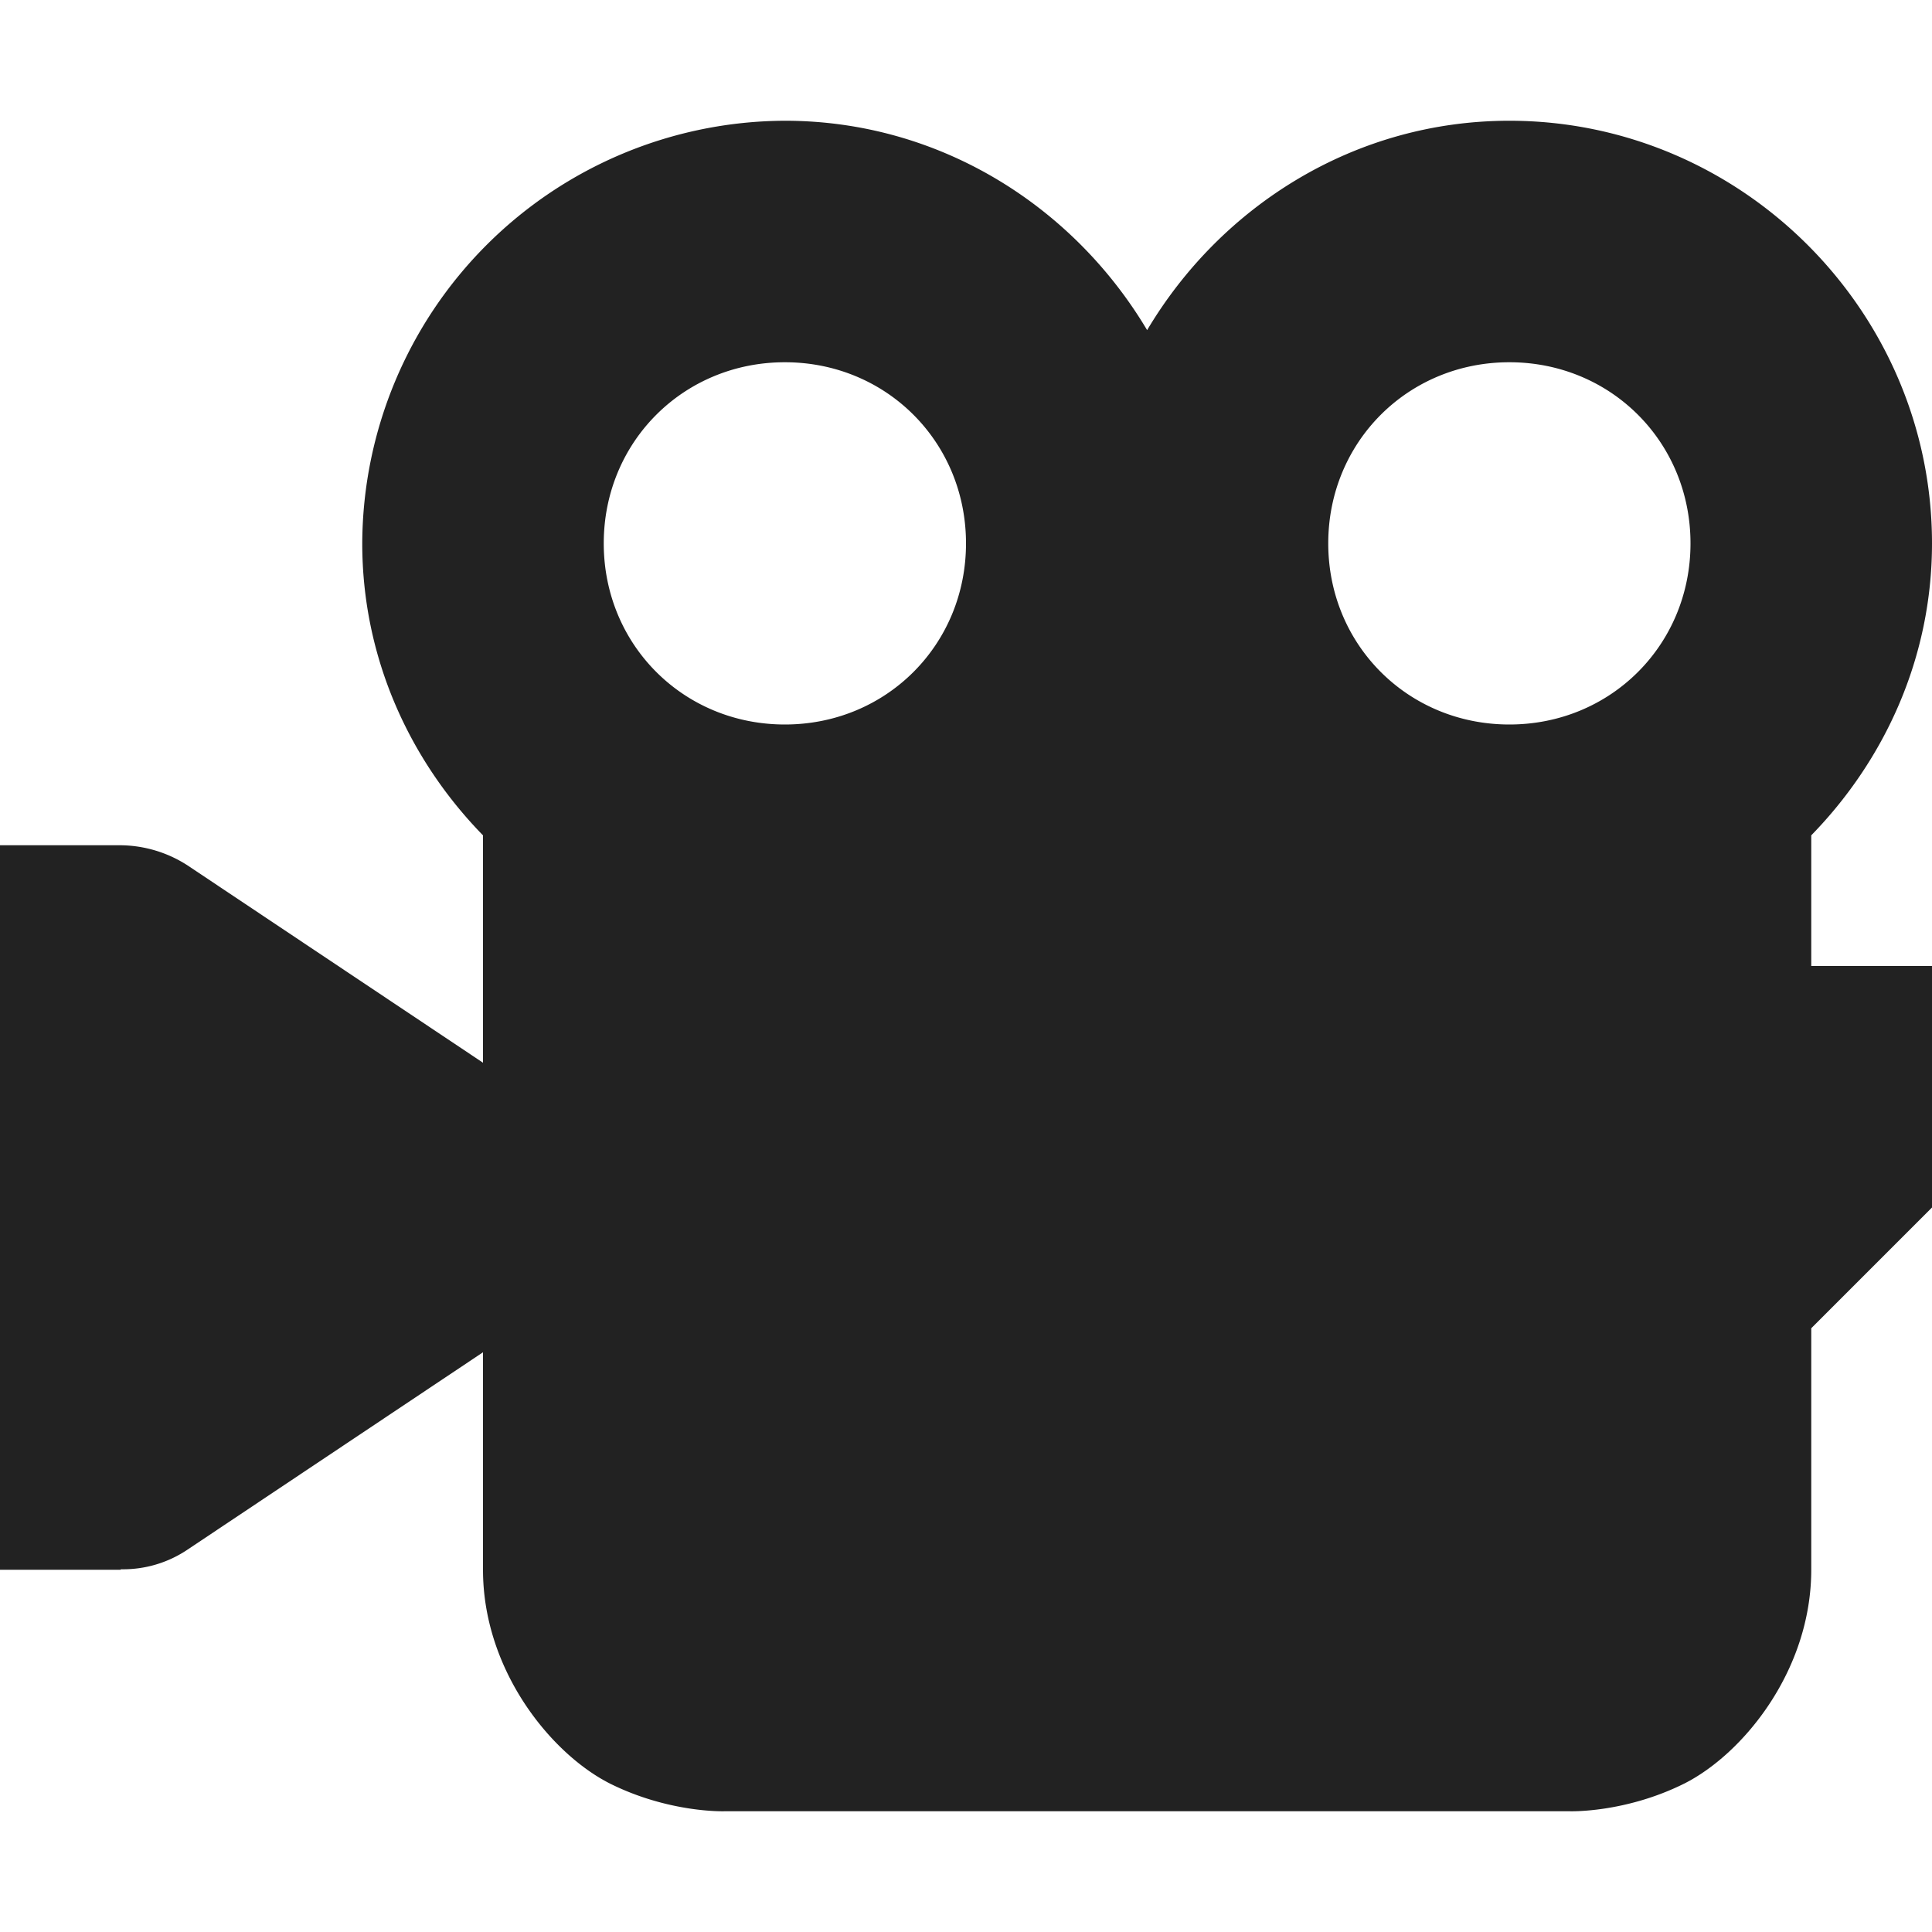 <svg xmlns="http://www.w3.org/2000/svg" width="16" height="16"><path fill="#222" d="M6.5 1A3.514 3.514 0 0 0 3 4.5c0 .941.387 1.79 1 2.418v1.883L1.555 7.168A1.038 1.038 0 0 0 1 7H0v6h1v-.004a.955.955 0 0 0 .555-.164L4 11.199V13c0 .832.563 1.523 1.05 1.77.493.246.95.23.95.23h7s.457.016.95-.23c.488-.247 1.05-.938 1.05-1.77v-2l1-1V8h-1V6.918c.613-.629 1-1.477 1-2.418C16 2.578 14.422 1 12.5 1c-1.277 0-2.387.703-3 1.734C8.887 1.704 7.777 1 6.5 1zm0 2C7.34 3 8 3.66 8 4.5S7.34 6 6.5 6 5 5.34 5 4.5 5.66 3 6.5 3zm6 0c.84 0 1.5.66 1.5 1.5S13.34 6 12.5 6 11 5.34 11 4.5 11.66 3 12.5 3zm0 0"/></svg>